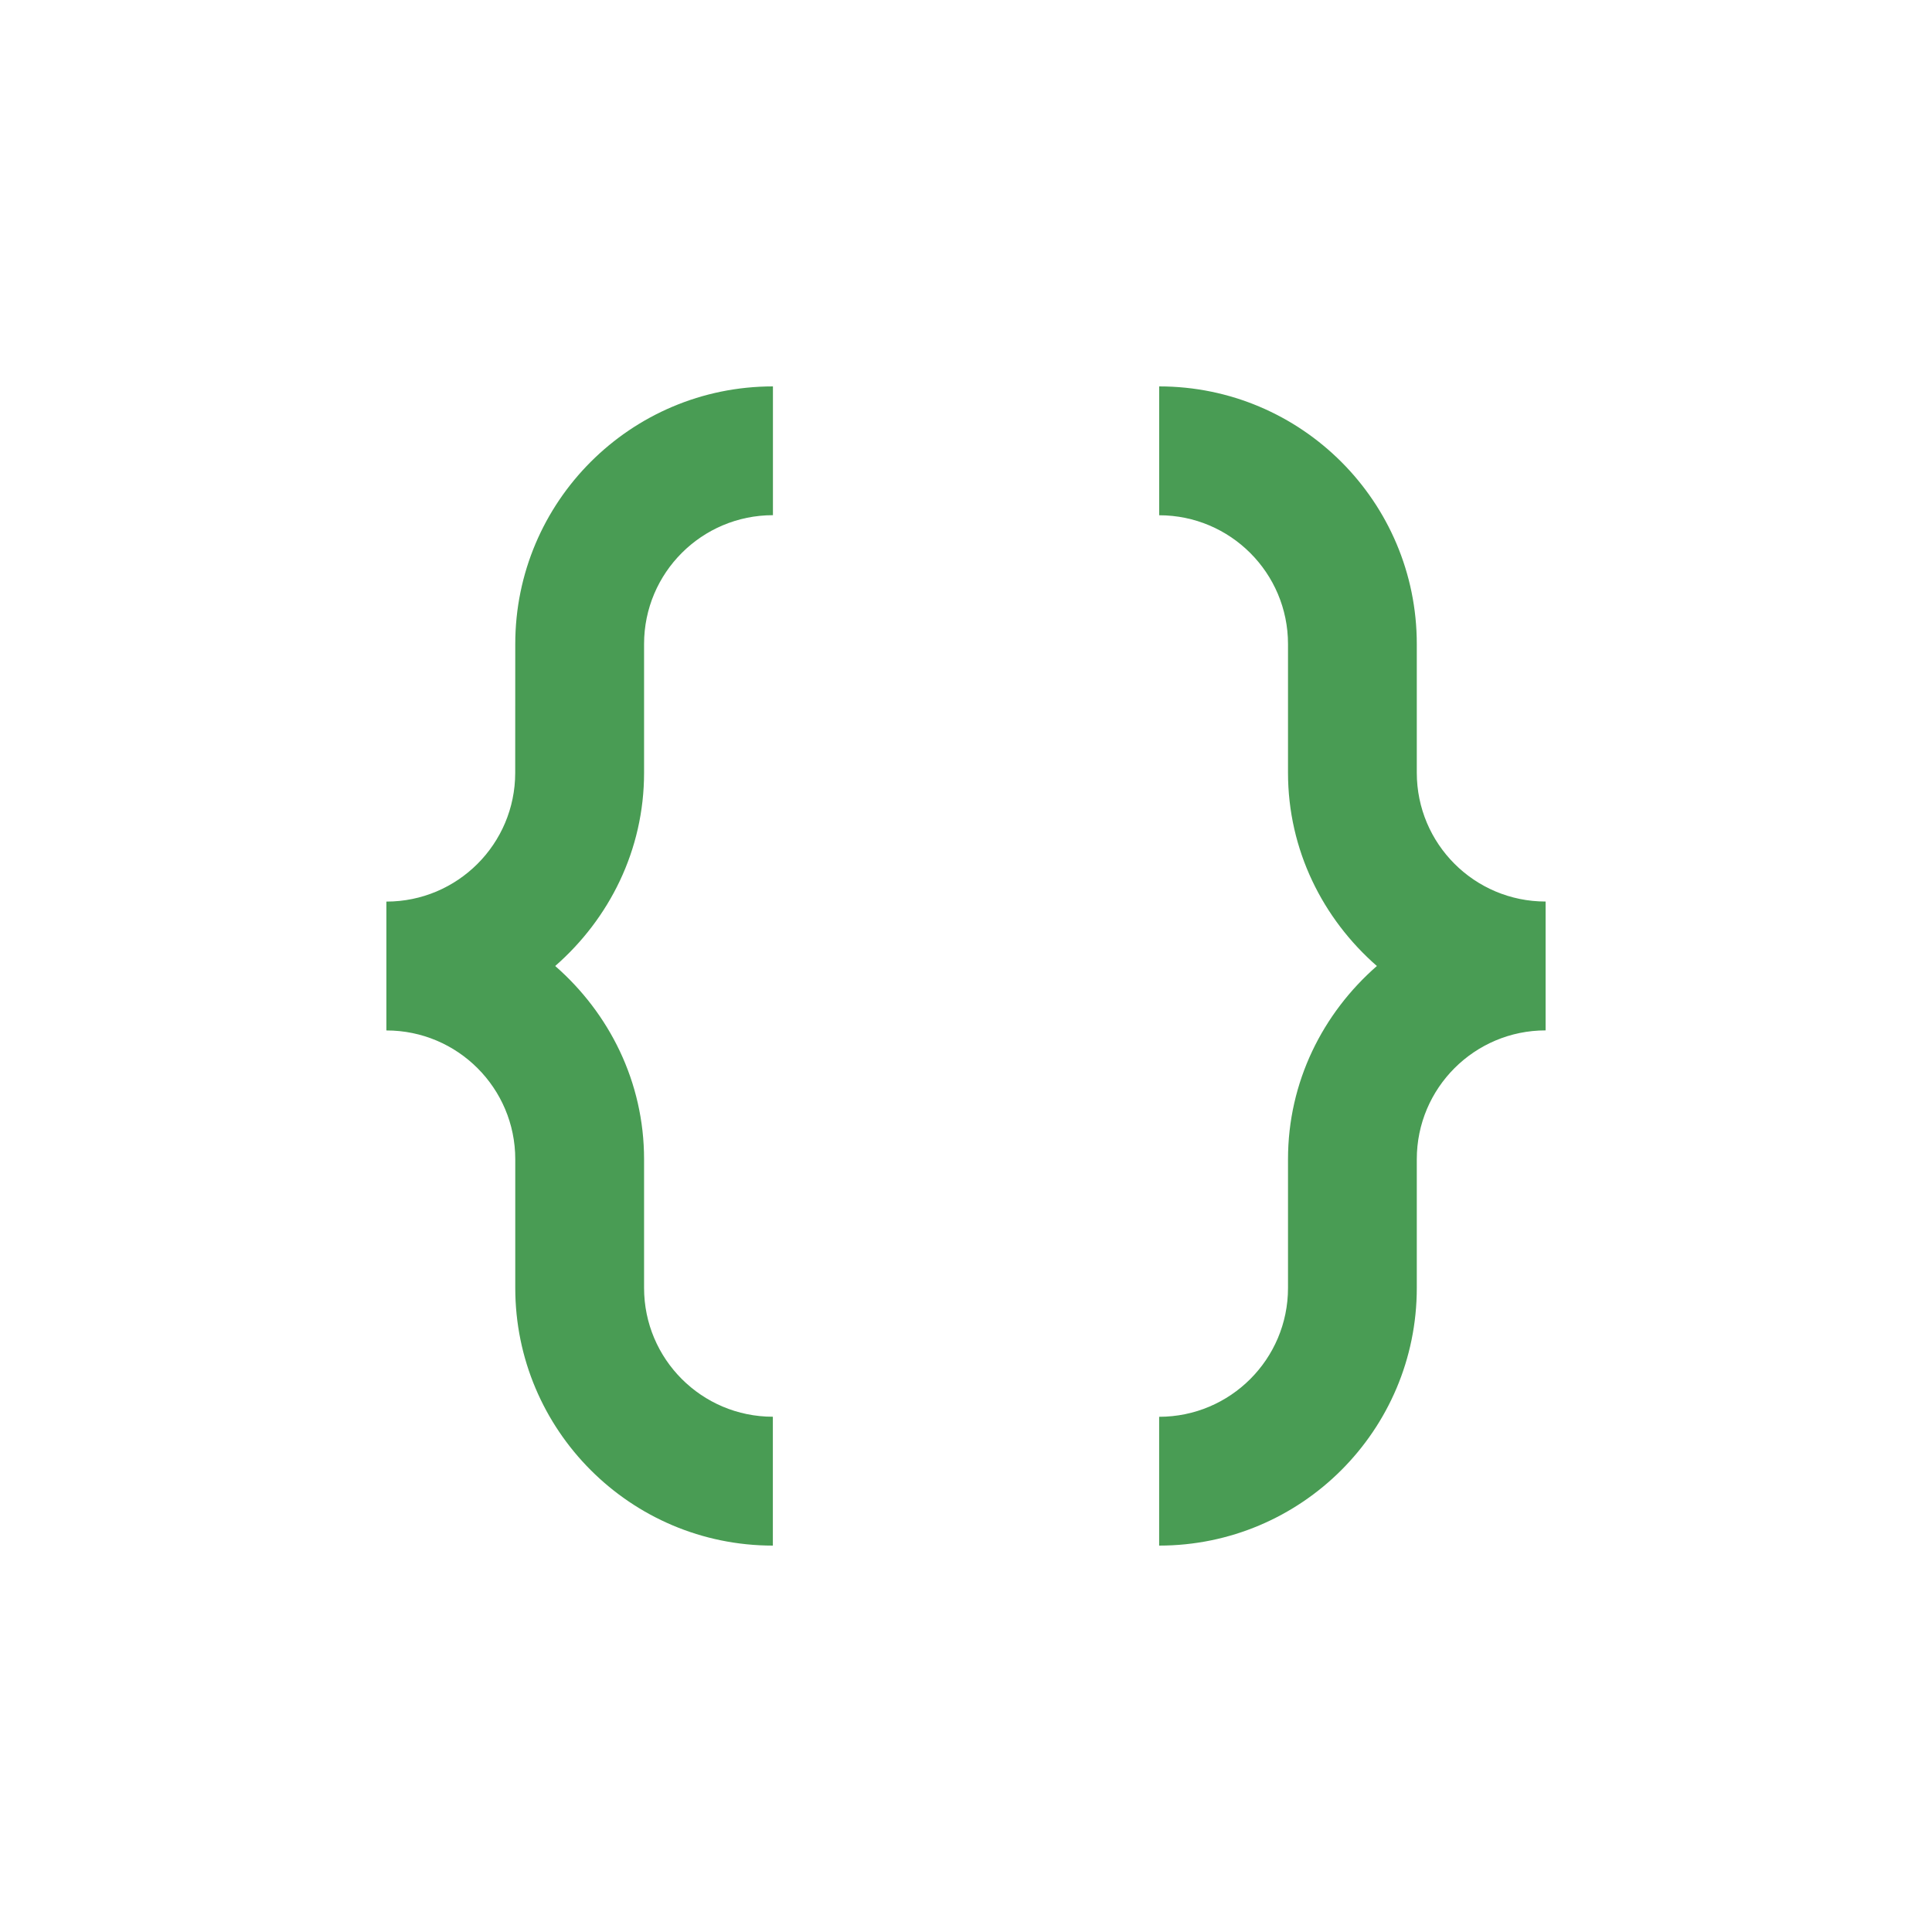 <?xml version="1.0" encoding="utf-8"?>
<!-- Generator: Adobe Illustrator 16.0.0, SVG Export Plug-In . SVG Version: 6.00 Build 0)  -->
<!DOCTYPE svg PUBLIC "-//W3C//DTD SVG 1.0//EN" "http://www.w3.org/TR/2001/REC-SVG-20010904/DTD/svg10.dtd">
<svg version="1.0" id="Layer_1" xmlns="http://www.w3.org/2000/svg" xmlns:xlink="http://www.w3.org/1999/xlink" x="0px" y="0px"
	 width="100px" height="100px" viewBox="0 0 100 100" enable-background="new 0 0 100 100" xml:space="preserve" fill="#499C54">
<path d="M73.333,39.996v-6.66C73.333,25.975,67.363,20,60,20v6.67c3.679,0,6.667,2.986,6.667,6.666v6.66
	c0,4.006,1.803,7.559,4.6,10.004c-2.797,2.444-4.6,5.992-4.6,10v6.666c0,3.682-2.988,6.667-6.67,6.667V80
	c7.359,0,13.336-5.967,13.336-13.334V60c0-3.682,2.988-6.667,6.667-6.667v-6.67C76.315,46.663,73.333,43.677,73.333,39.996z"/>
<path d="M33.337,40v-6.667c0-3.682,2.988-6.667,6.67-6.667V20c-7.363,0-13.337,5.967-13.337,13.333L26.667,40
	c0,3.682-2.985,6.666-6.667,6.666v6.667l0,0l0.003,0.003c3.682,0,6.667,2.985,6.667,6.667v6.66C26.67,74.023,32.637,80,40.003,80
	v-6.67c-3.682,0-6.666-2.985-6.666-6.667v-6.66c0-4.007-1.804-7.559-4.6-10.003C31.533,47.555,33.337,44.005,33.337,40z"/>
</svg>
